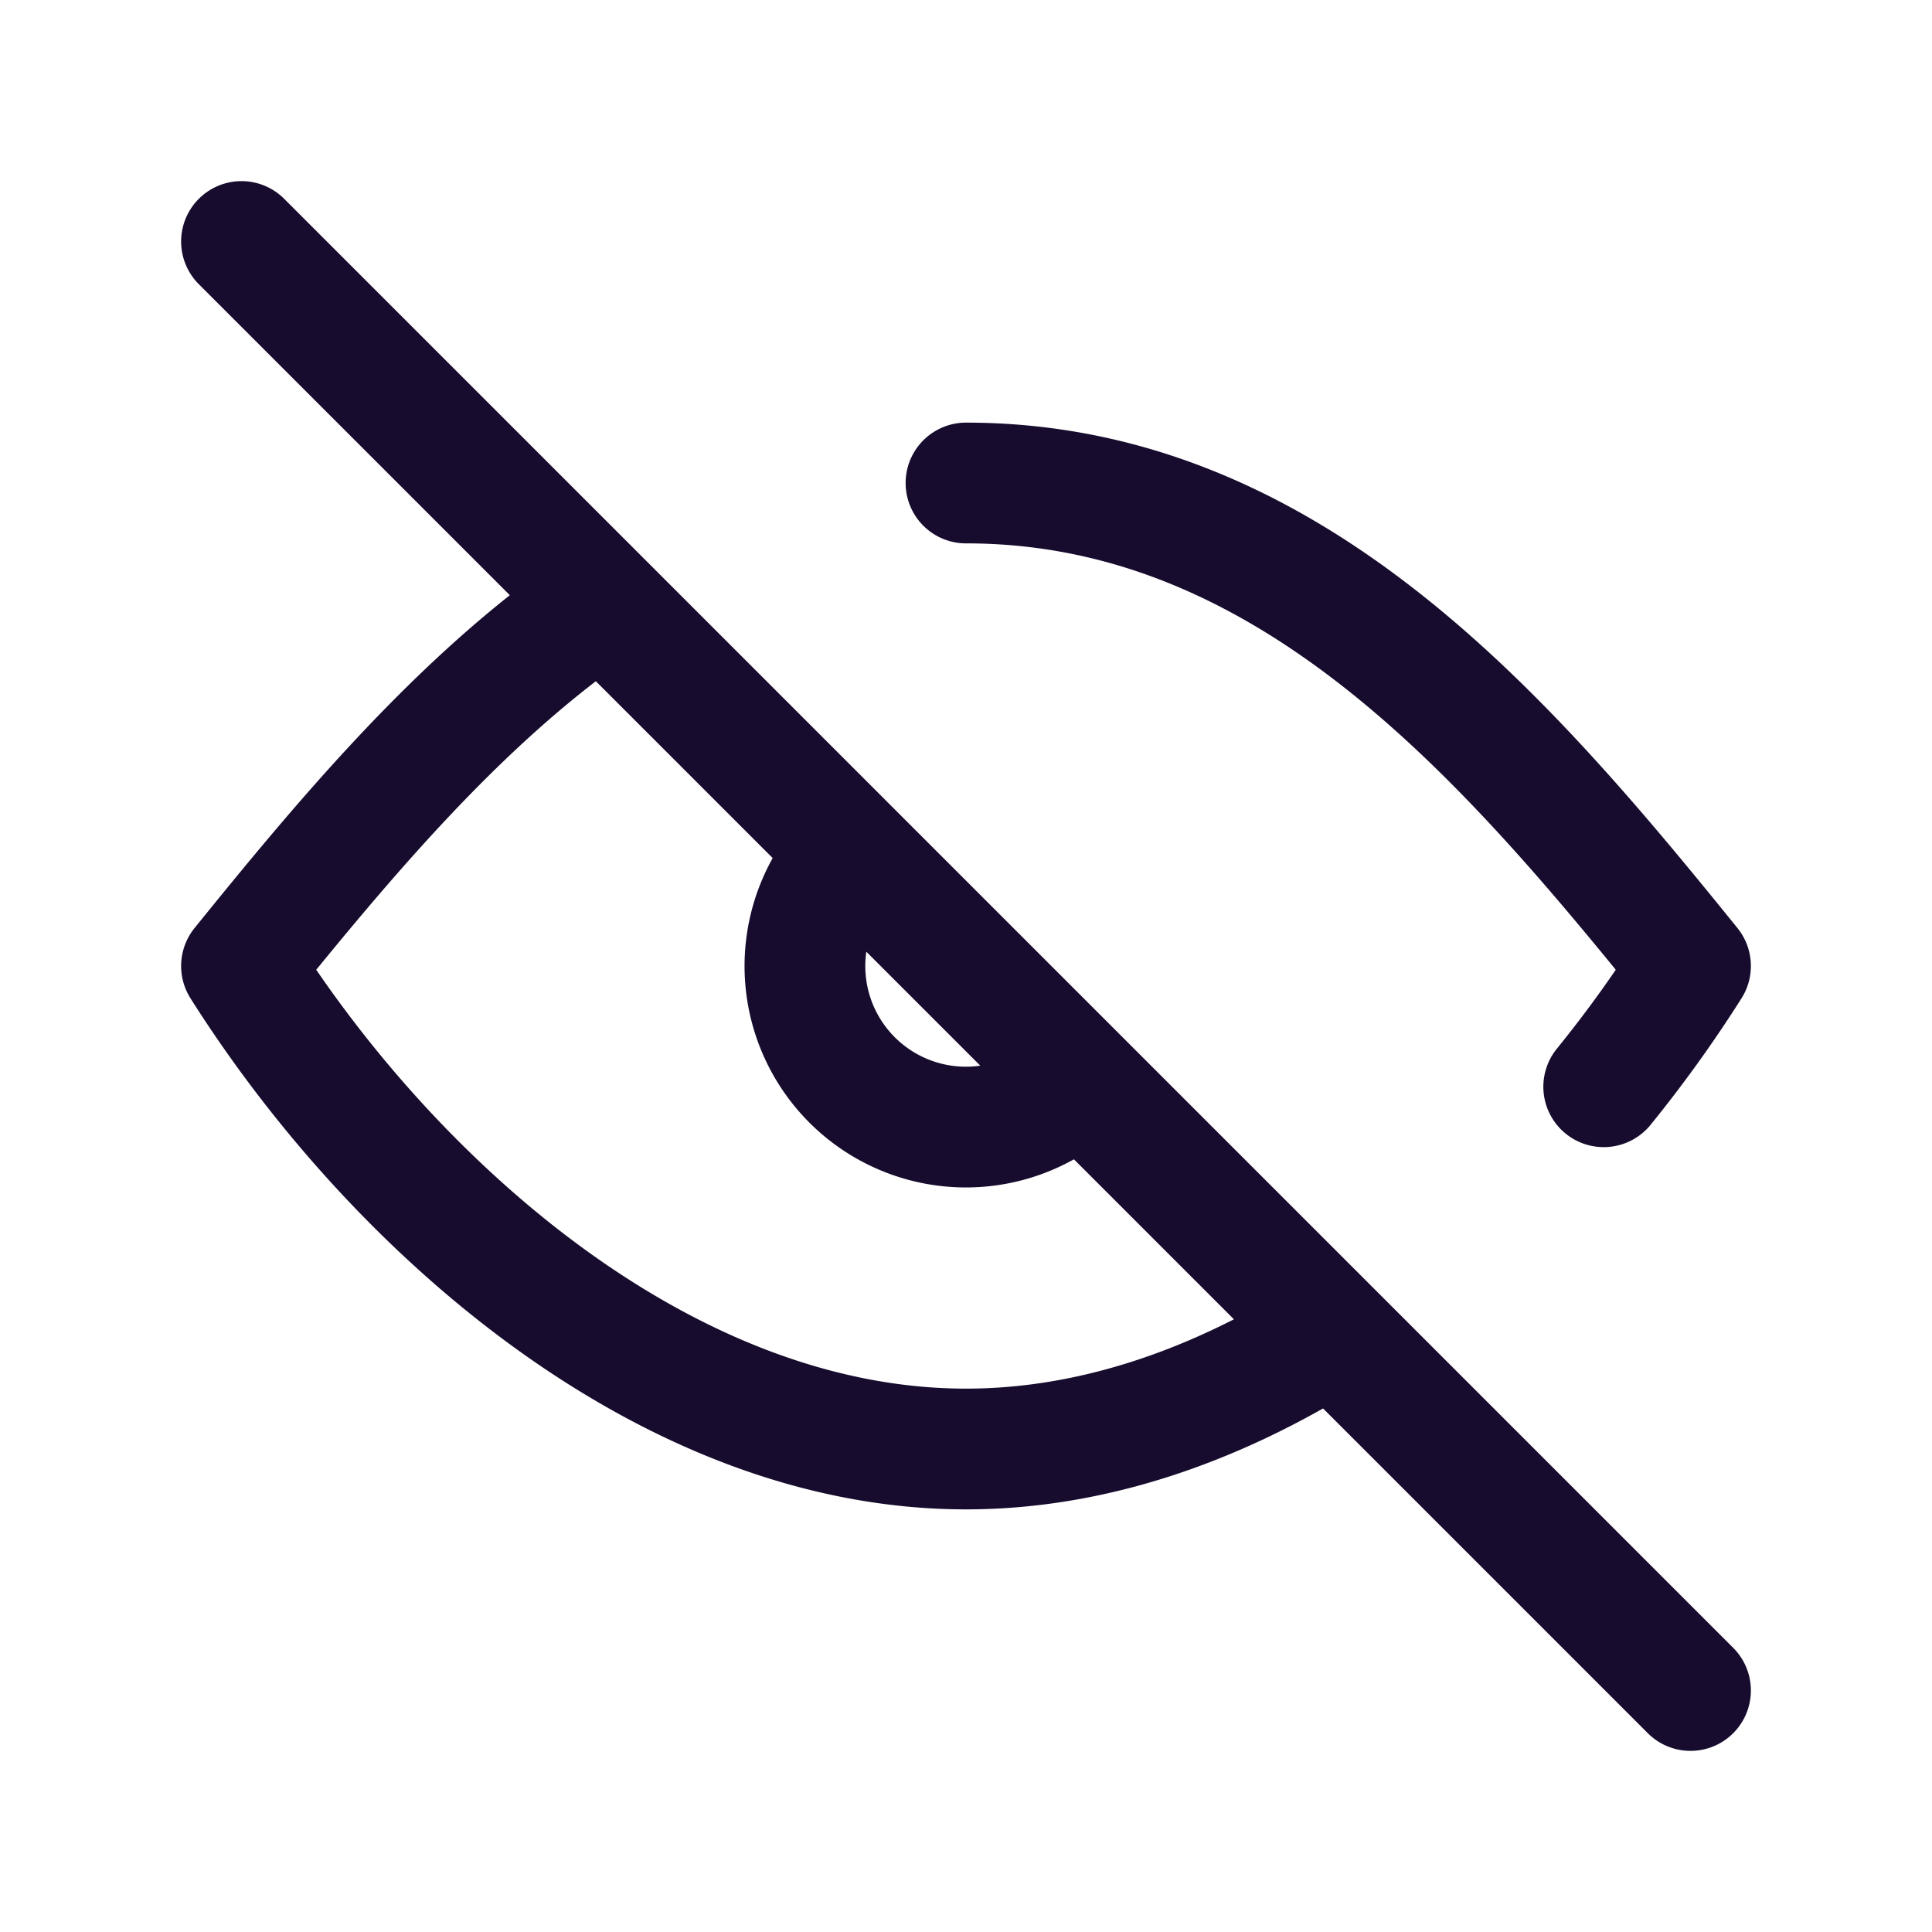 <svg width="24" height="24" fill="none"><path d="M3 3l18 18M10.5 10.677a2 2 0 0 0 2.823 2.823" stroke="#180C2E" stroke-width="1.5" stroke-linecap="round" stroke-linejoin="round" data-darkreader-inline-stroke="" style="--darkreader-inline-stroke:#d6d2cd;"></path><path d="M7.362 7.561C5.68 8.74 4.279 10.419 3 12c1.889 2.99 5.282 6 9 6 1.55 0 3.043-.523 4.395-1.35M12 6c4.008 0 6.701 3.158 9 6a15.66 15.66 0 0 1-1.078 1.5" stroke="#180C2E" stroke-width="1.5" stroke-linecap="round" stroke-linejoin="round" data-darkreader-inline-stroke="" style="--darkreader-inline-stroke:#d6d2cd;"></path></svg>